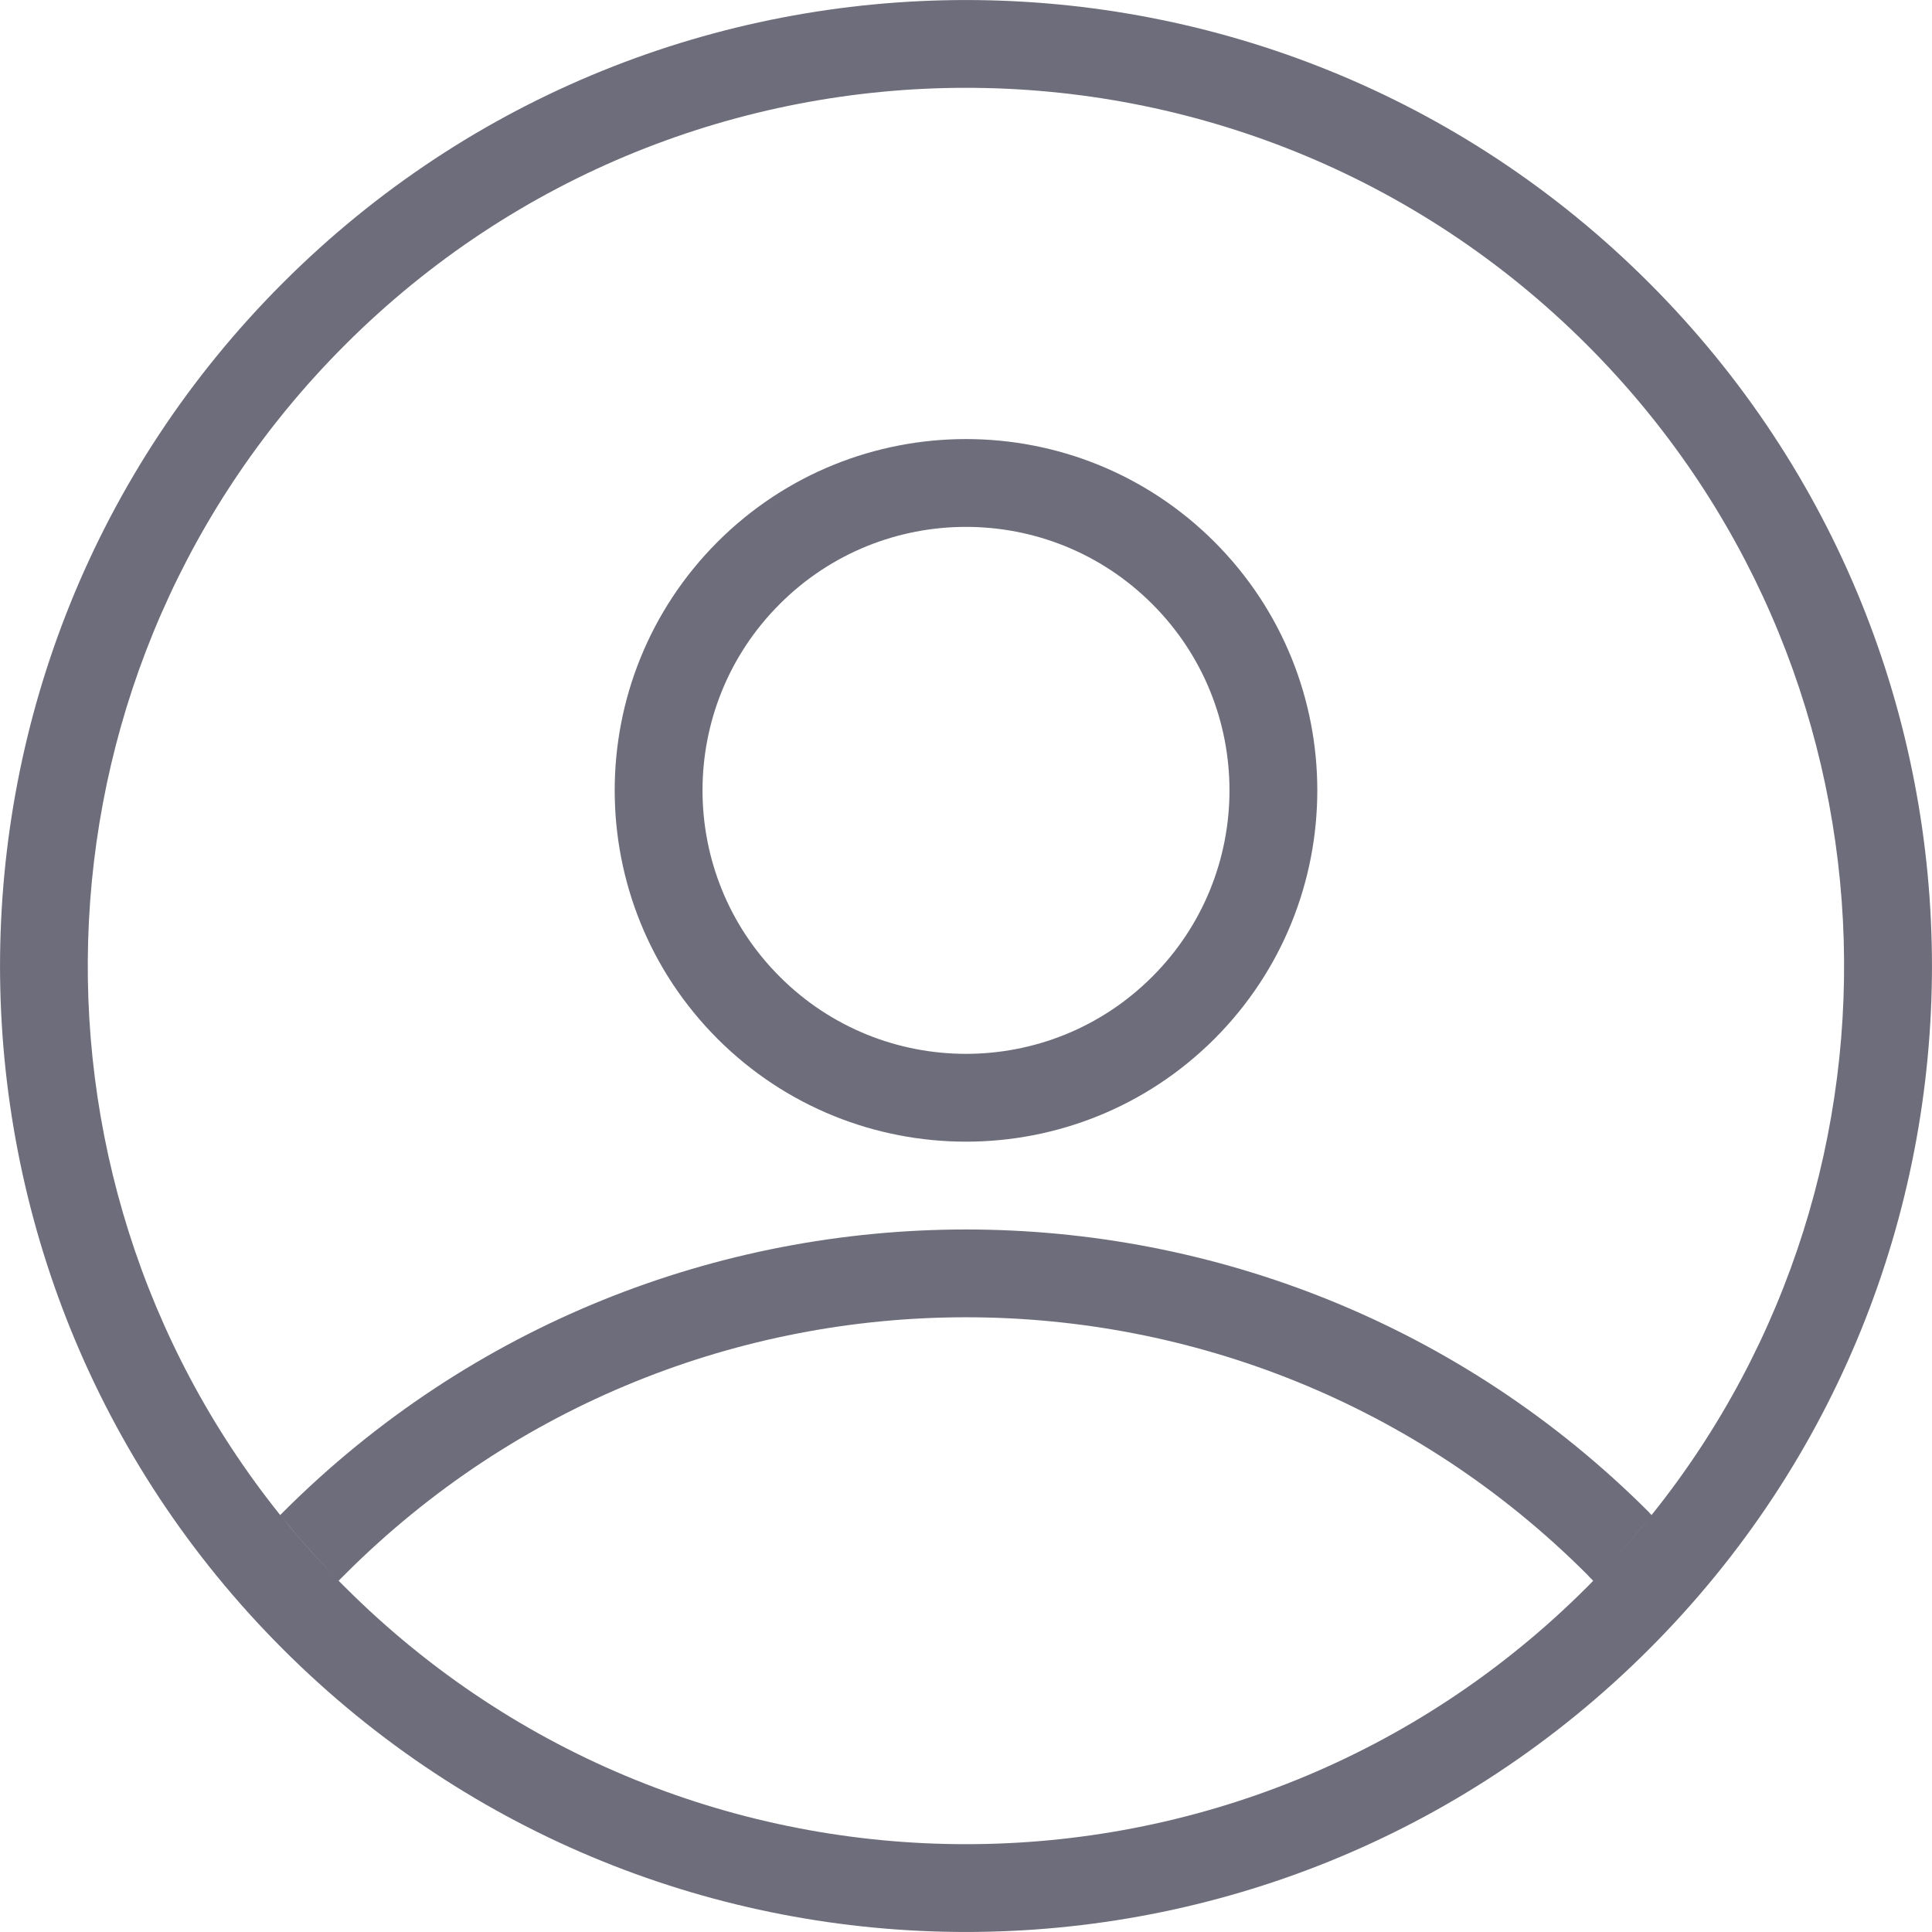 <?xml version="1.0" standalone="no"?>
<!DOCTYPE svg PUBLIC "-//W3C//DTD SVG 1.1//EN" "http://www.w3.org/Graphics/SVG/1.1/DTD/svg11.dtd">
<!--Generator: Xara Designer (www.xara.com), SVG filter version: 6.0.0.4-->
<svg stroke-width="0.501" stroke-linejoin="bevel" fill-rule="evenodd" xmlns:xlink="http://www.w3.org/1999/xlink" xmlns="http://www.w3.org/2000/svg" version="1.1" overflow="visible" width="16.5pt" height="16.5pt" viewBox="0 0 16.5 16.5">
 <defs>
	</defs>
 <g id="Document" fill="none" stroke="black" font-family="Times New Roman" font-size="16" transform="scale(1 -1)">
  <g id="Spread" transform="translate(0 -16.5)">
   <g id="Layer 1">
    <path d="M 2.416,2.416 C -0.805,5.636 -0.805,10.864 2.416,14.084 C 5.636,17.305 10.864,17.305 14.084,14.084 C 17.305,10.864 17.305,5.636 14.084,2.416 C 10.864,-0.805 5.636,-0.805 2.416,2.416 Z M 13.554,2.946 C 13.571,2.963 13.589,2.981 13.606,3 C 13.588,3.018 13.57,3.036 13.554,3.054 C 10.626,5.982 5.874,5.982 2.946,3.054 C 2.928,3.036 2.91,3.018 2.892,3 C 2.91,2.982 2.927,2.964 2.946,2.946 C 5.874,0.018 10.626,0.018 13.554,2.946 Z M 14.09,3.543 C 13.998,3.427 13.896,3.308 13.79,3.193 C 13.894,3.306 13.994,3.423 14.09,3.543 Z M 2.416,3.534 C 2.552,3.365 2.697,3.201 2.853,3.043 C 2.696,3.201 2.55,3.366 2.416,3.534 Z M 13.554,13.554 C 10.626,16.482 5.874,16.482 2.946,13.554 C 0.215,10.823 0.031,6.506 2.393,3.561 C 2.401,3.569 2.408,3.576 2.416,3.584 C 5.636,6.805 10.864,6.805 14.084,3.584 C 14.09,3.576 14.097,3.569 14.105,3.561 C 16.468,6.505 16.284,10.823 13.554,13.554 Z M 6.128,7.628 C 4.957,8.8 4.957,10.7 6.128,11.872 C 7.3,13.043 9.2,13.043 10.372,11.872 C 11.543,10.7 11.543,8.8 10.372,7.628 C 9.2,6.457 7.3,6.457 6.128,7.628 Z M 9.841,8.159 C 10.72,9.037 10.72,10.463 9.841,11.341 C 8.963,12.22 7.537,12.22 6.659,11.341 C 5.78,10.463 5.78,9.037 6.659,8.159 C 7.537,7.28 8.963,7.28 9.841,8.159 Z" stroke-width="0.556" stroke-linejoin="miter" stroke-linecap="round" fill="#6d6d7b" stroke="none" marker-start="none" marker-end="none" stroke-miterlimit="79.84"/>
   </g>
  </g>
 </g>
</svg>
